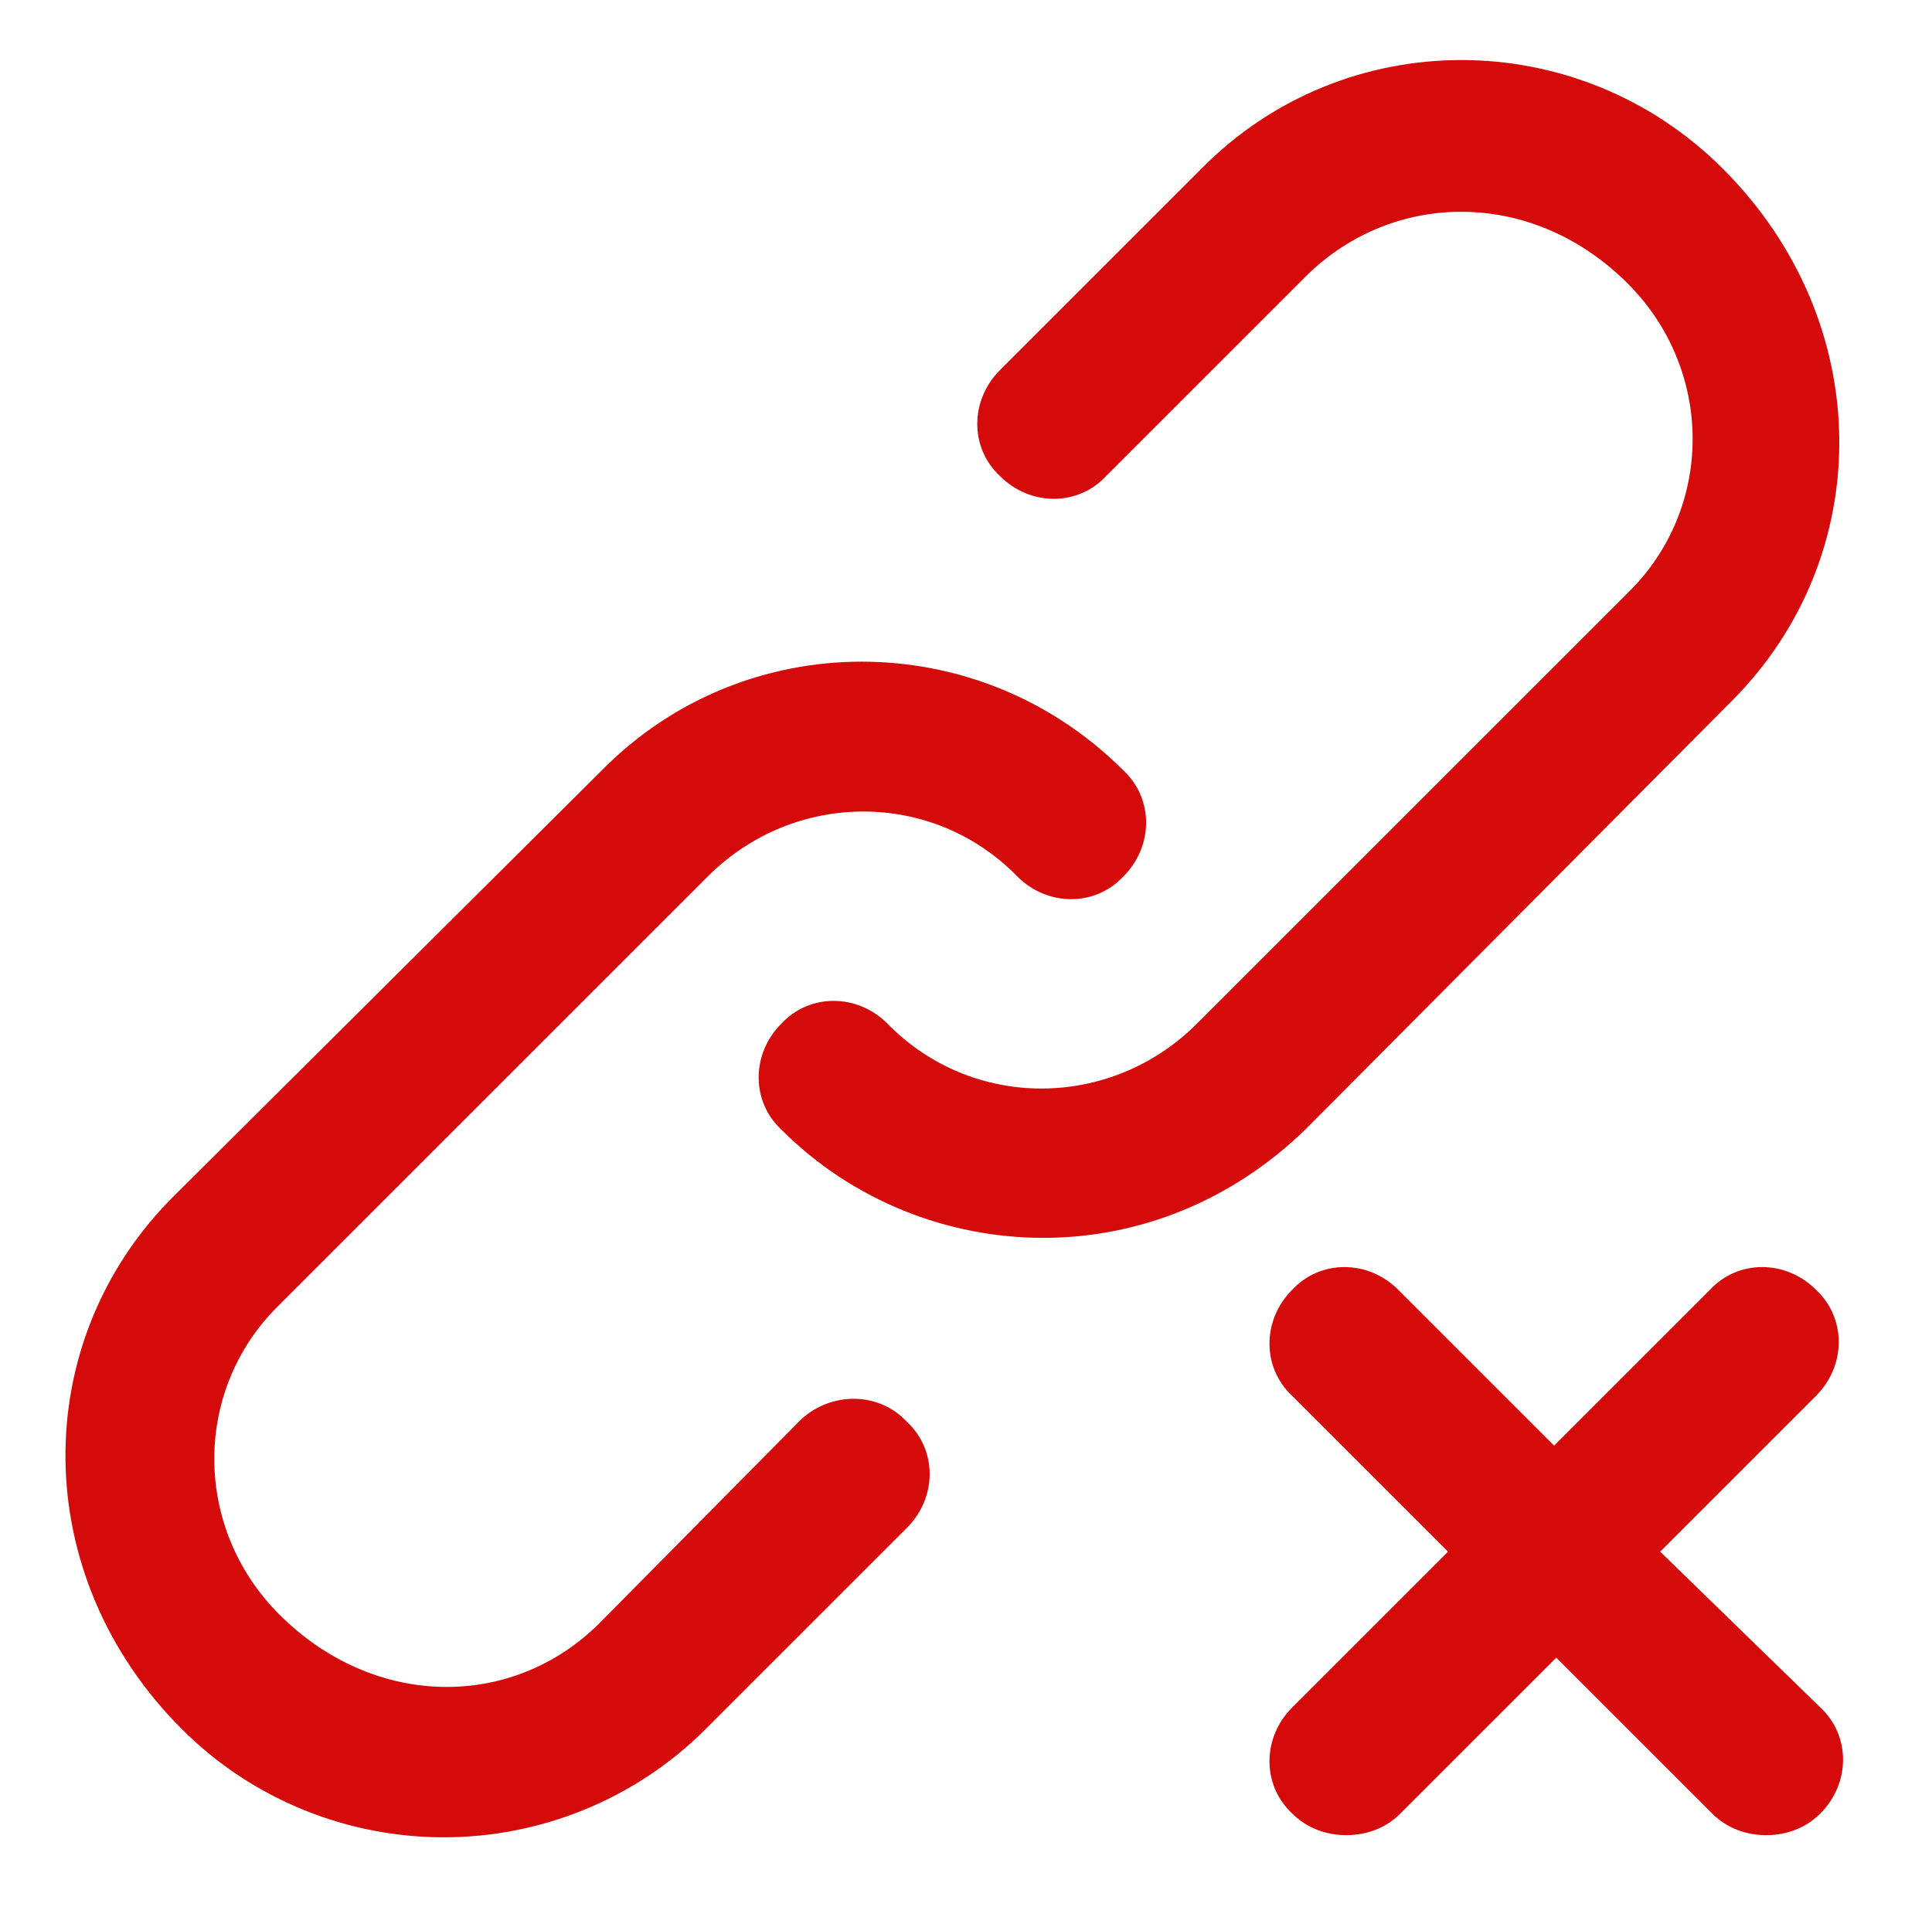<svg xmlns="http://www.w3.org/2000/svg" xmlns:xlink="http://www.w3.org/1999/xlink" version="1.1" enable-background="new 0 0 90 90" xml:space="preserve" width="89.259" height="89.037" style=""><rect id="backgroundrect" width="100%" height="100%" x="0" y="0" fill="none" stroke="none" style="" class=""/><g class="currentLayer" style=""><title>Layer 1</title><g id="svg_1" class="selected" fill="#d50b0b" fill-opacity="1"><path d="M76.7,71.7l7.2-7.2c1.4-1.4,1.4-3.6,0-4.9c-1.4-1.4-3.6-1.4-4.9,0l-7.2,7.2l-7.2-7.2c-1.4-1.4-3.6-1.4-4.9,0   c-1.4,1.4-1.4,3.6,0,4.9l7.2,7.2l-7.2,7.2c-1.4,1.4-1.4,3.6,0,4.9c0.7,0.7,1.6,1,2.5,1c0.9,0,1.8-0.3,2.5-1l7.2-7.2l7.2,7.2   c0.7,0.7,1.6,1,2.5,1c0.9,0,1.8-0.3,2.5-1c1.4-1.4,1.4-3.6,0-4.9L76.7,71.7z" id="svg_2" fill="#d50b0b" fill-opacity="1"/><path d="M80,32.4c6.7-6.7,6.7-17.5-0.4-24.6c-6.7-6.7-17.5-6.7-24.1,0l-9.3,9.3c-1.4,1.4-1.4,3.6,0,4.9c1.4,1.4,3.6,1.4,4.9,0   l9.3-9.3c4-3.9,10.4-4,14.8,0.4c4,4,4,10.4,0,14.3L55.3,47.3c-4,4-10.4,4-14.3,0c-1.4-1.4-3.6-1.4-4.9,0c-1.4,1.4-1.4,3.6,0,4.9   c3.3,3.3,7.7,5,12.1,5c4.4,0,8.7-1.7,12.1-5L80,32.4z" id="svg_3" fill="#d50b0b" fill-opacity="1"/><path d="M37,65.6L27.7,75c-4,4-10.4,4-14.8-0.4c-4-4-4-10.4,0-14.3l19.8-19.8c4-4,10.4-4,14.3,0c1.4,1.4,3.6,1.4,4.9,0   c1.4-1.4,1.4-3.6,0-4.9c-6.7-6.7-17.5-6.7-24.1,0L8,55.3c-6.7,6.7-6.7,17.5,0.4,24.6c3.3,3.3,7.7,5,12.1,5c4.4,0,8.8-1.7,12.1-5   l9.3-9.3c1.4-1.4,1.4-3.6,0-4.9C40.6,64.3,38.4,64.3,37,65.6z" id="svg_4" fill="#d50b0b" fill-opacity="1"/></g></g></svg>